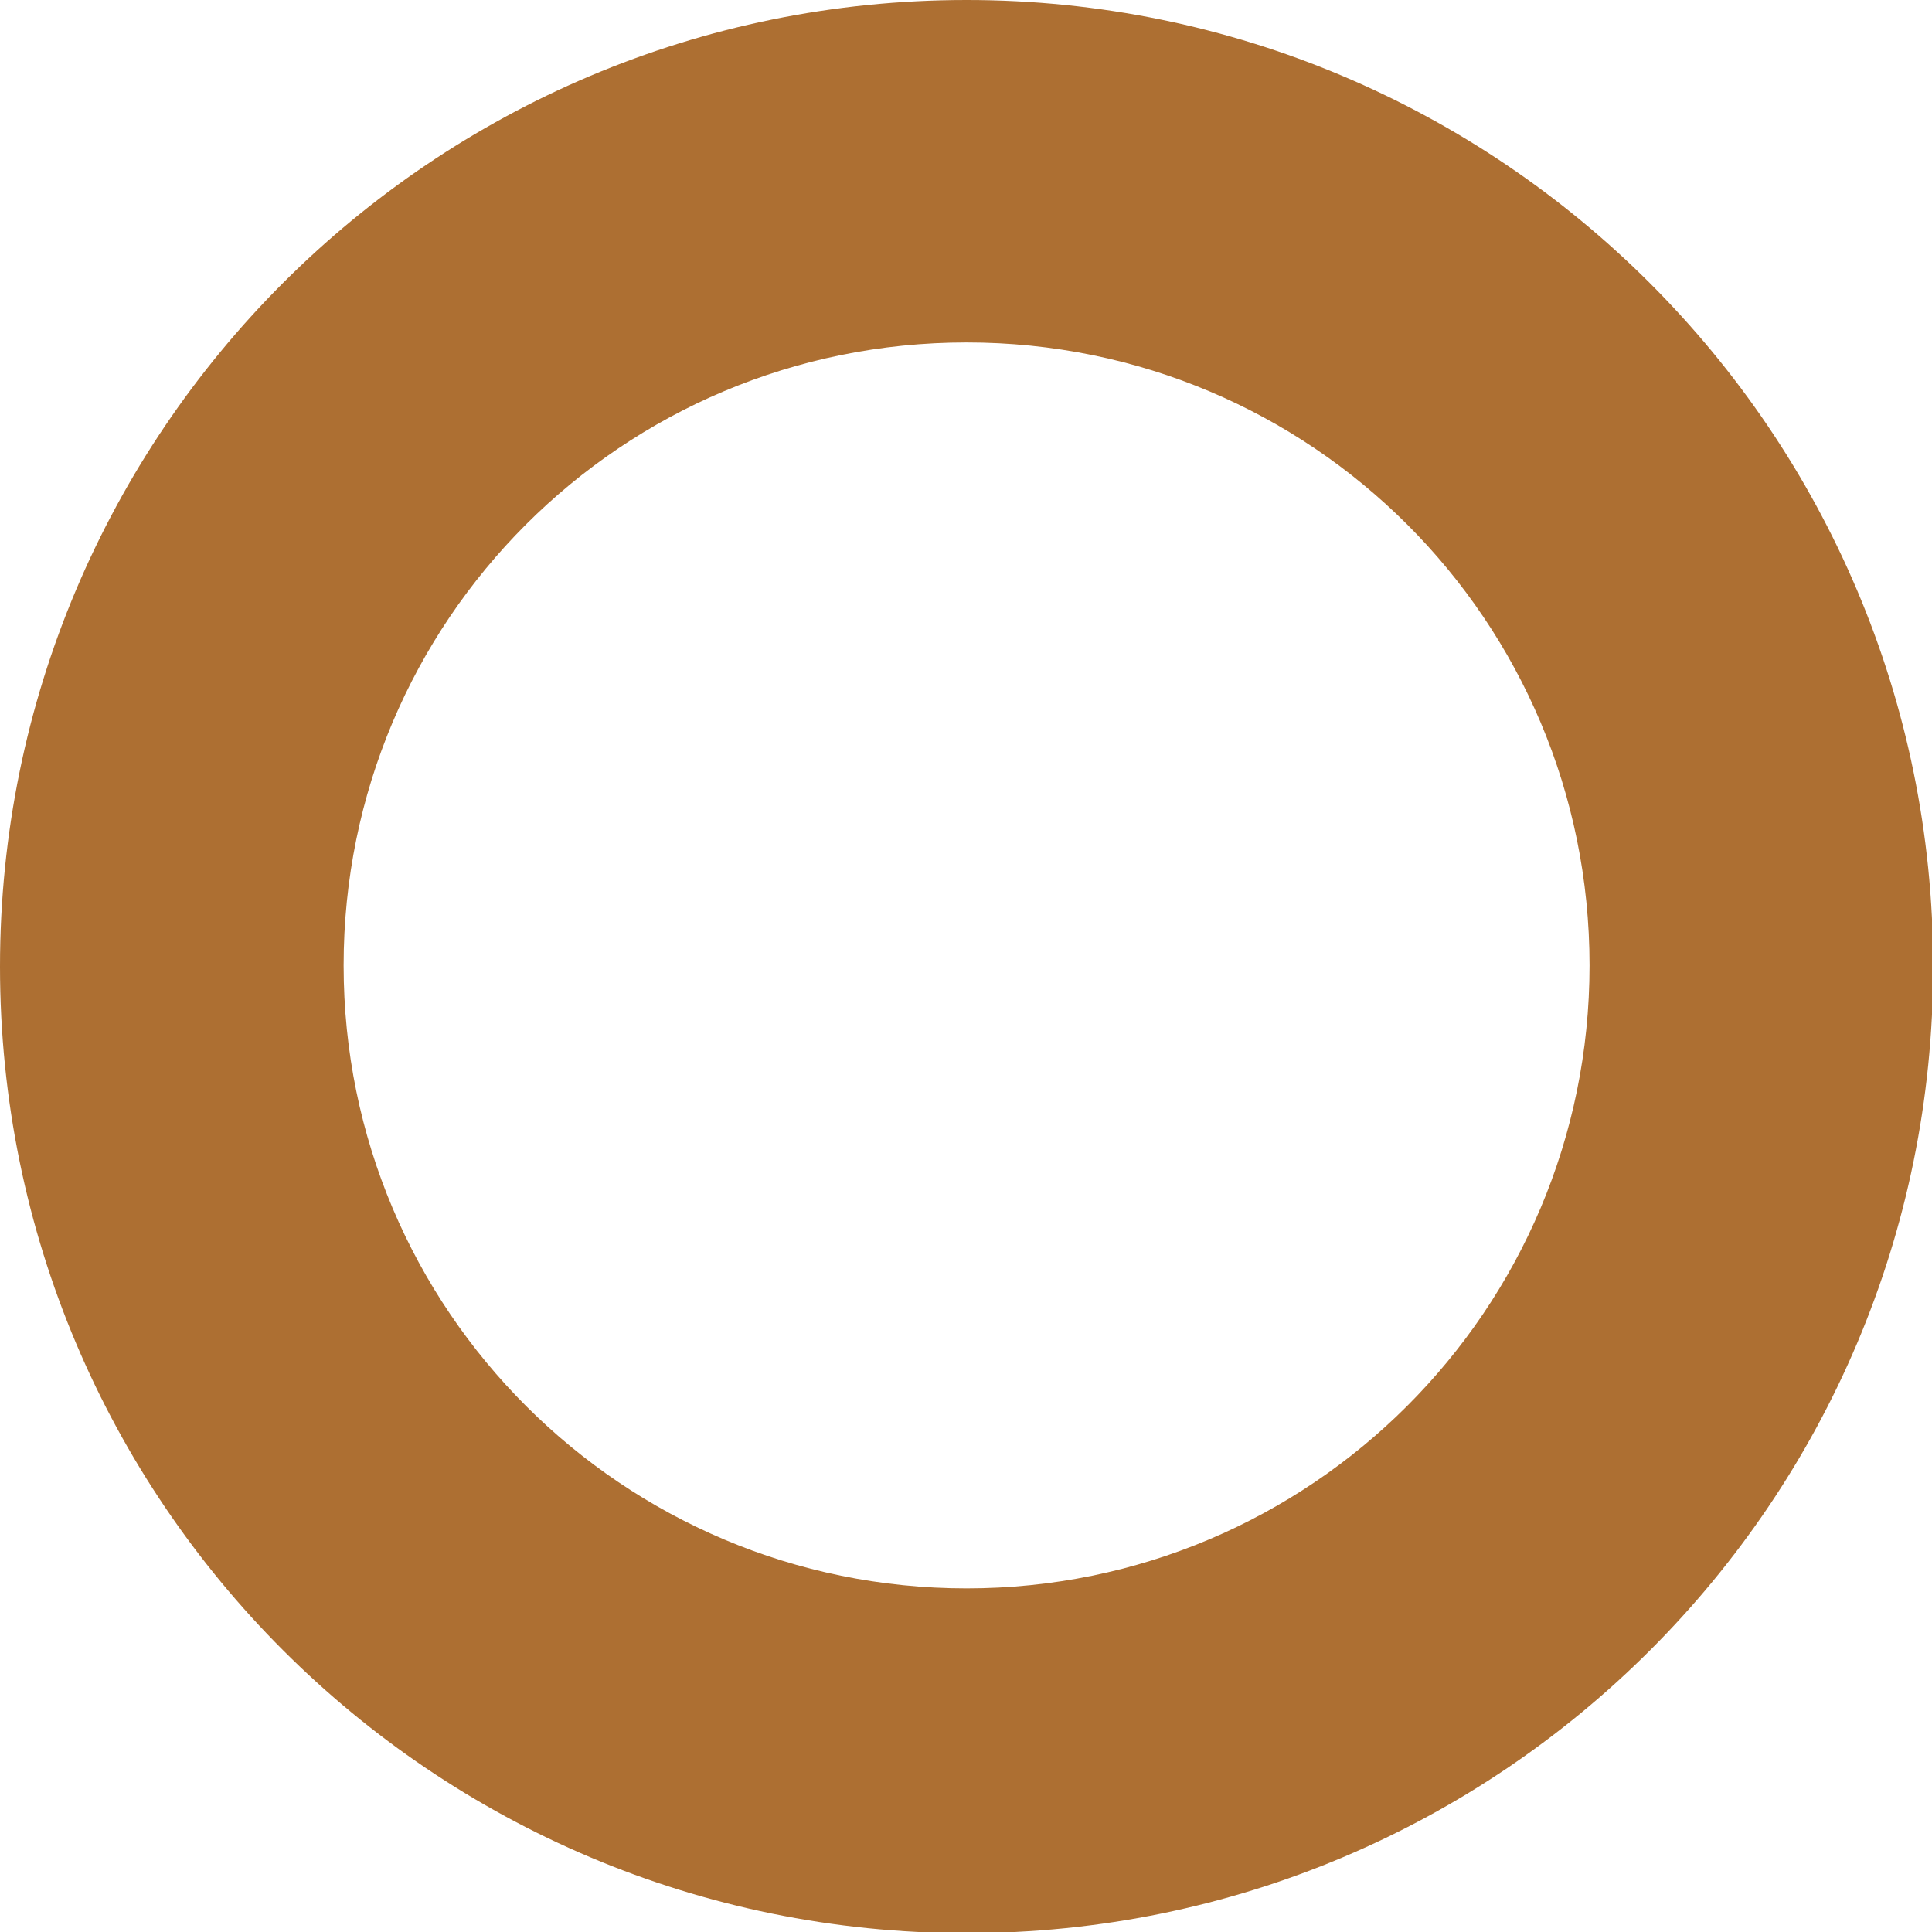 <?xml version="1.0" encoding="utf-8"?>
<!-- Generator: Adobe Illustrator 25.0.1, SVG Export Plug-In . SVG Version: 6.00 Build 0)  -->
<svg version="1.1" id="Layer_1" xmlns="http://www.w3.org/2000/svg" xmlns:xlink="http://www.w3.org/1999/xlink" x="0px" y="0px"
	 viewBox="0 0 165.3 165.3" style="enable-background:new 0 0 165.3 165.3;" xml:space="preserve">
<style type="text/css">
	.st0{fill:#AD6F32;}
</style>
<path class="st0" d="M82.7,0C37,0,0,37,0,82.7s37,82.7,82.7,82.7s82.7-37,82.7-82.7S128.3,0,82.7,0z M82.7,135.9
	c-29.4,0-53.3-23.8-53.3-53.3s23.8-53.3,53.3-53.3s53.3,23.8,53.3,53.3S112.1,135.9,82.7,135.9z"/>
</svg>
